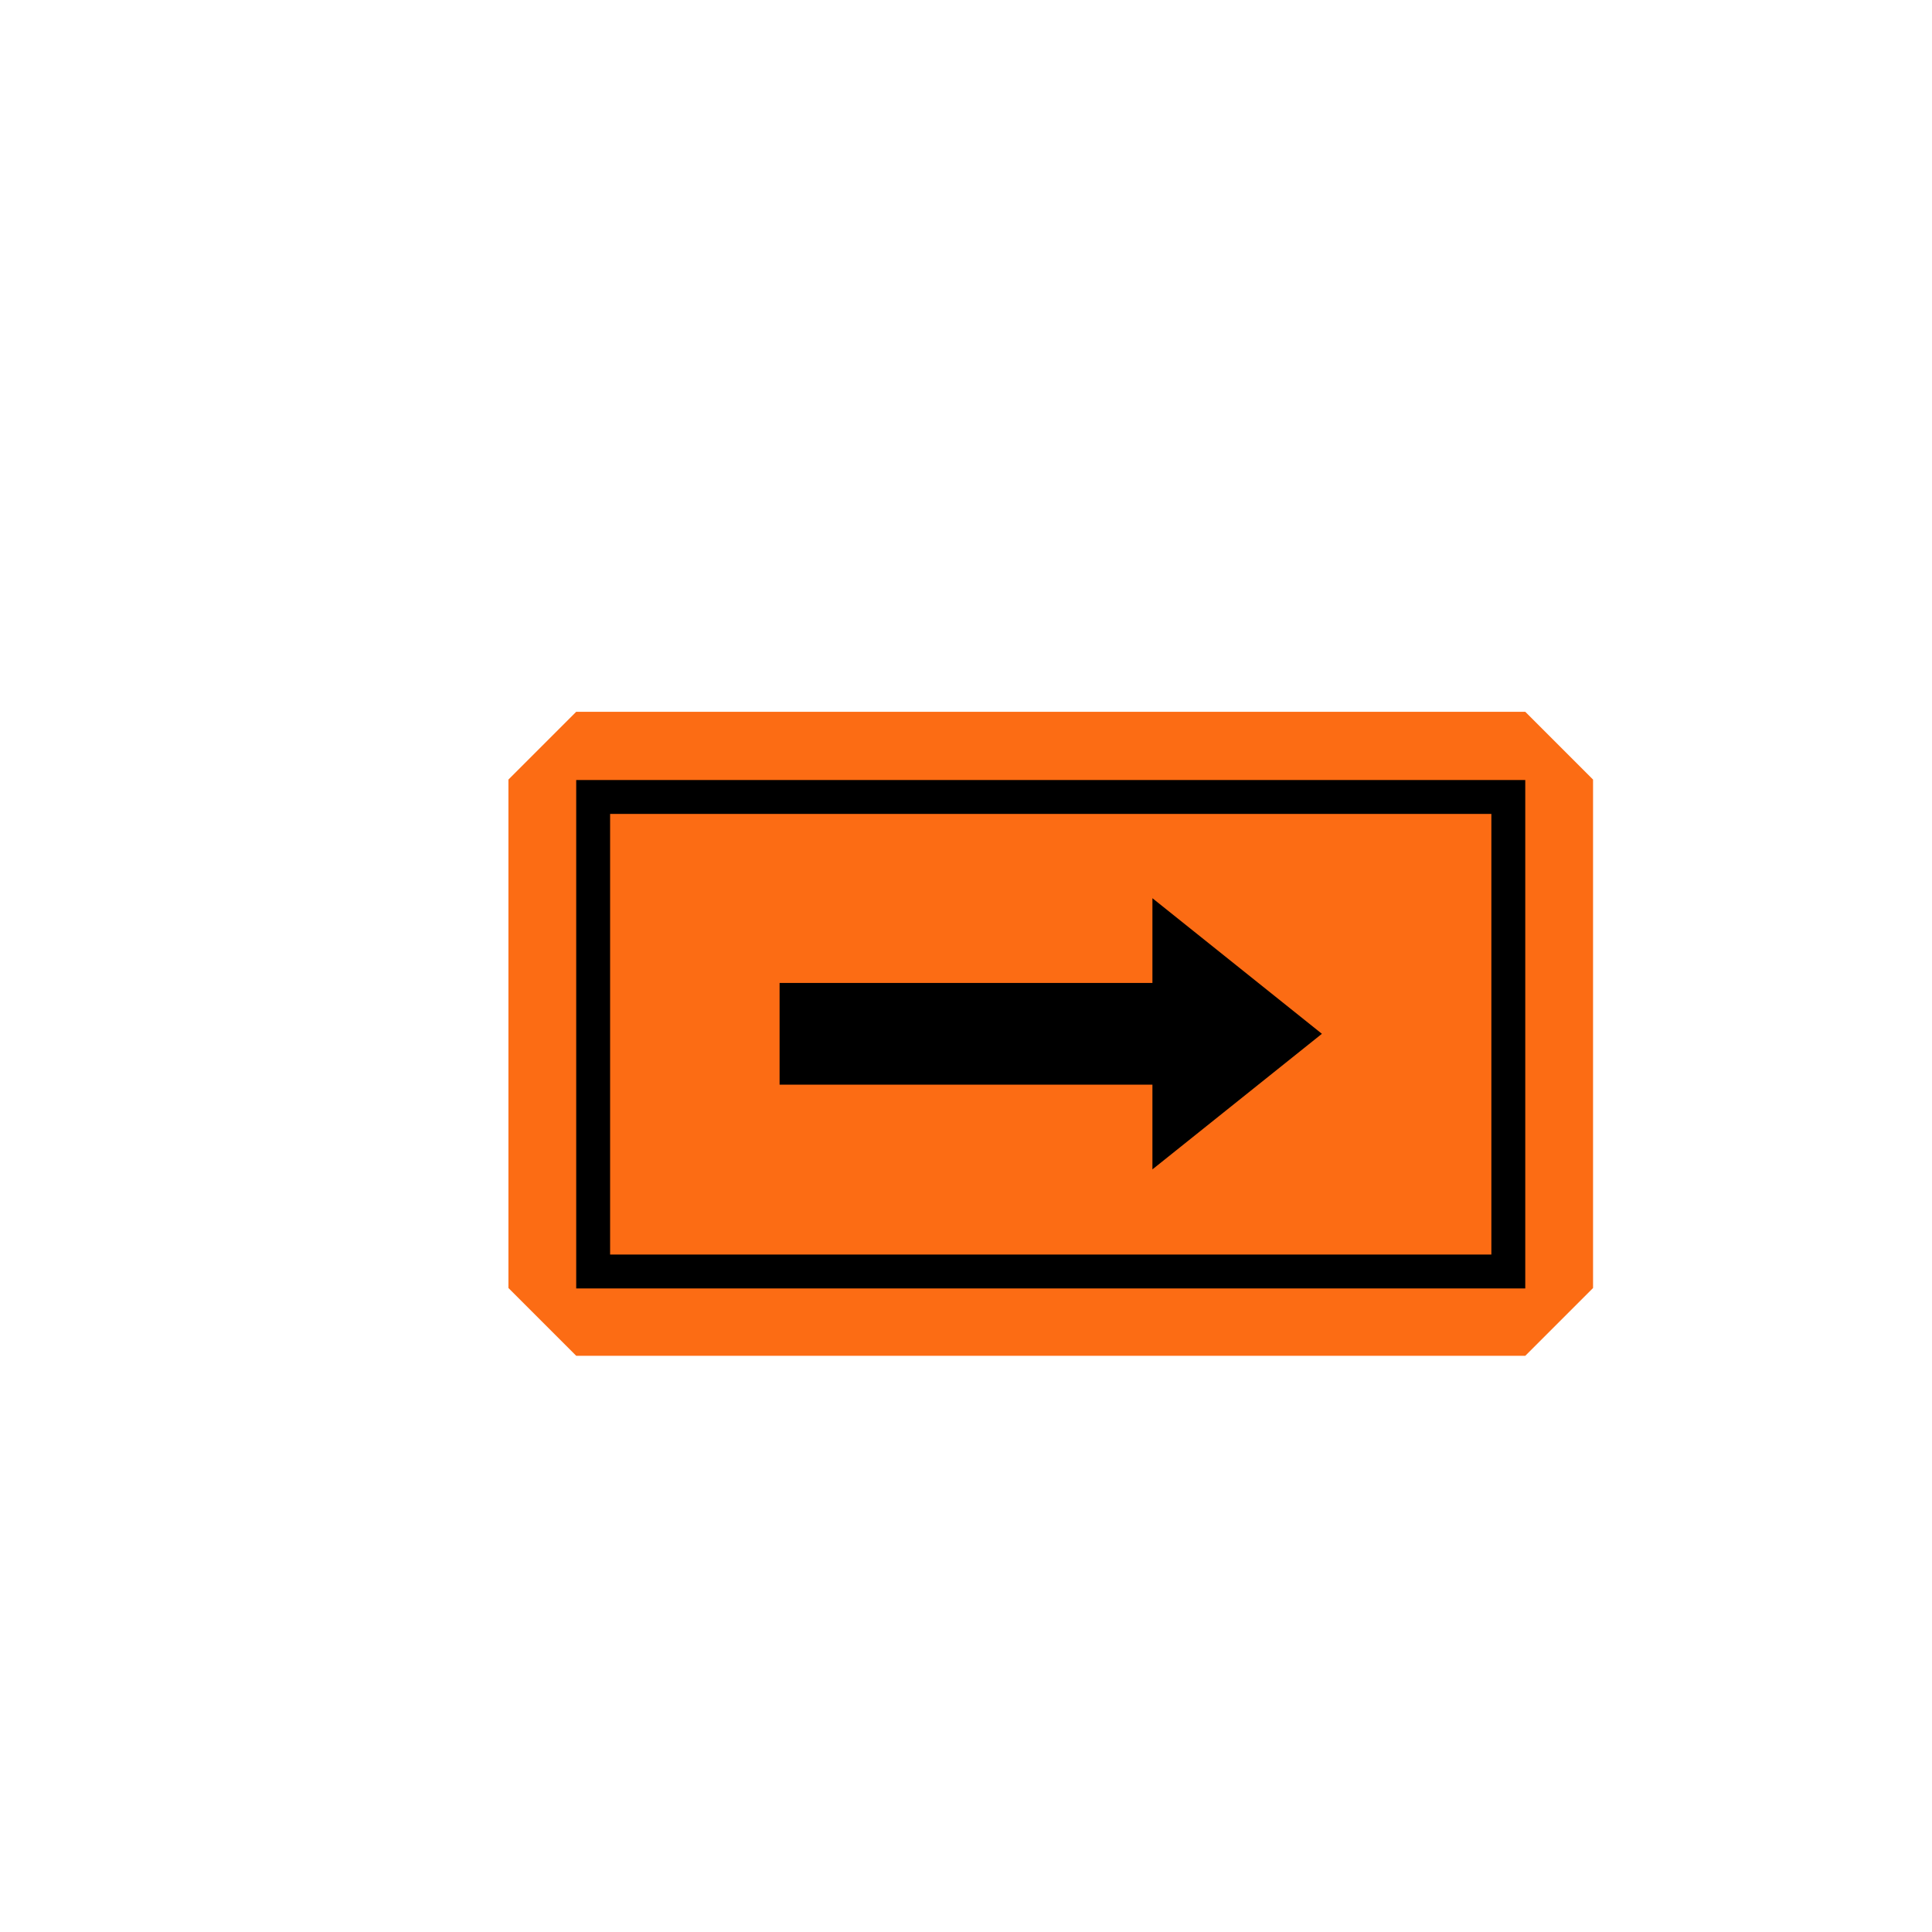 <?xml version="1.0" encoding="UTF-8"?>
<!DOCTYPE svg PUBLIC "-//W3C//DTD SVG 1.1//EN" "http://www.w3.org/Graphics/SVG/1.1/DTD/svg11.dtd">
<svg version="1.1" xmlns="http://www.w3.org/2000/svg" xmlns:xlink="http://www.w3.org/1999/xlink" x="0" y="0" width="15" height="15" viewBox="0 0 57 43">
  <path d="M17,14 L15,16 L15,31 L17,33 L45,33 L47,31 L47,16 L45,14 L17,14" fill="#FC6C14"/>
  <path d="M34,19.5 L39,23.5 L34,27.5 L34,25 L23,25 L23,22 L34,22" fill="#000000"/>
  <path d="M17,16.013 L17,16.513 L17,30.513 L17,31.013 L17.5,31.013 L44.5,31.013 L45,31.013 L45,30.513 L45,16.513 L45,16.013 L44.5,16.013 L17.5,16.013 L17,16.013 z M18,17.013 L44,17.013 L44,30.013 L18,30.013 L18,17.013 z" fill="#000000"/>
</svg>
